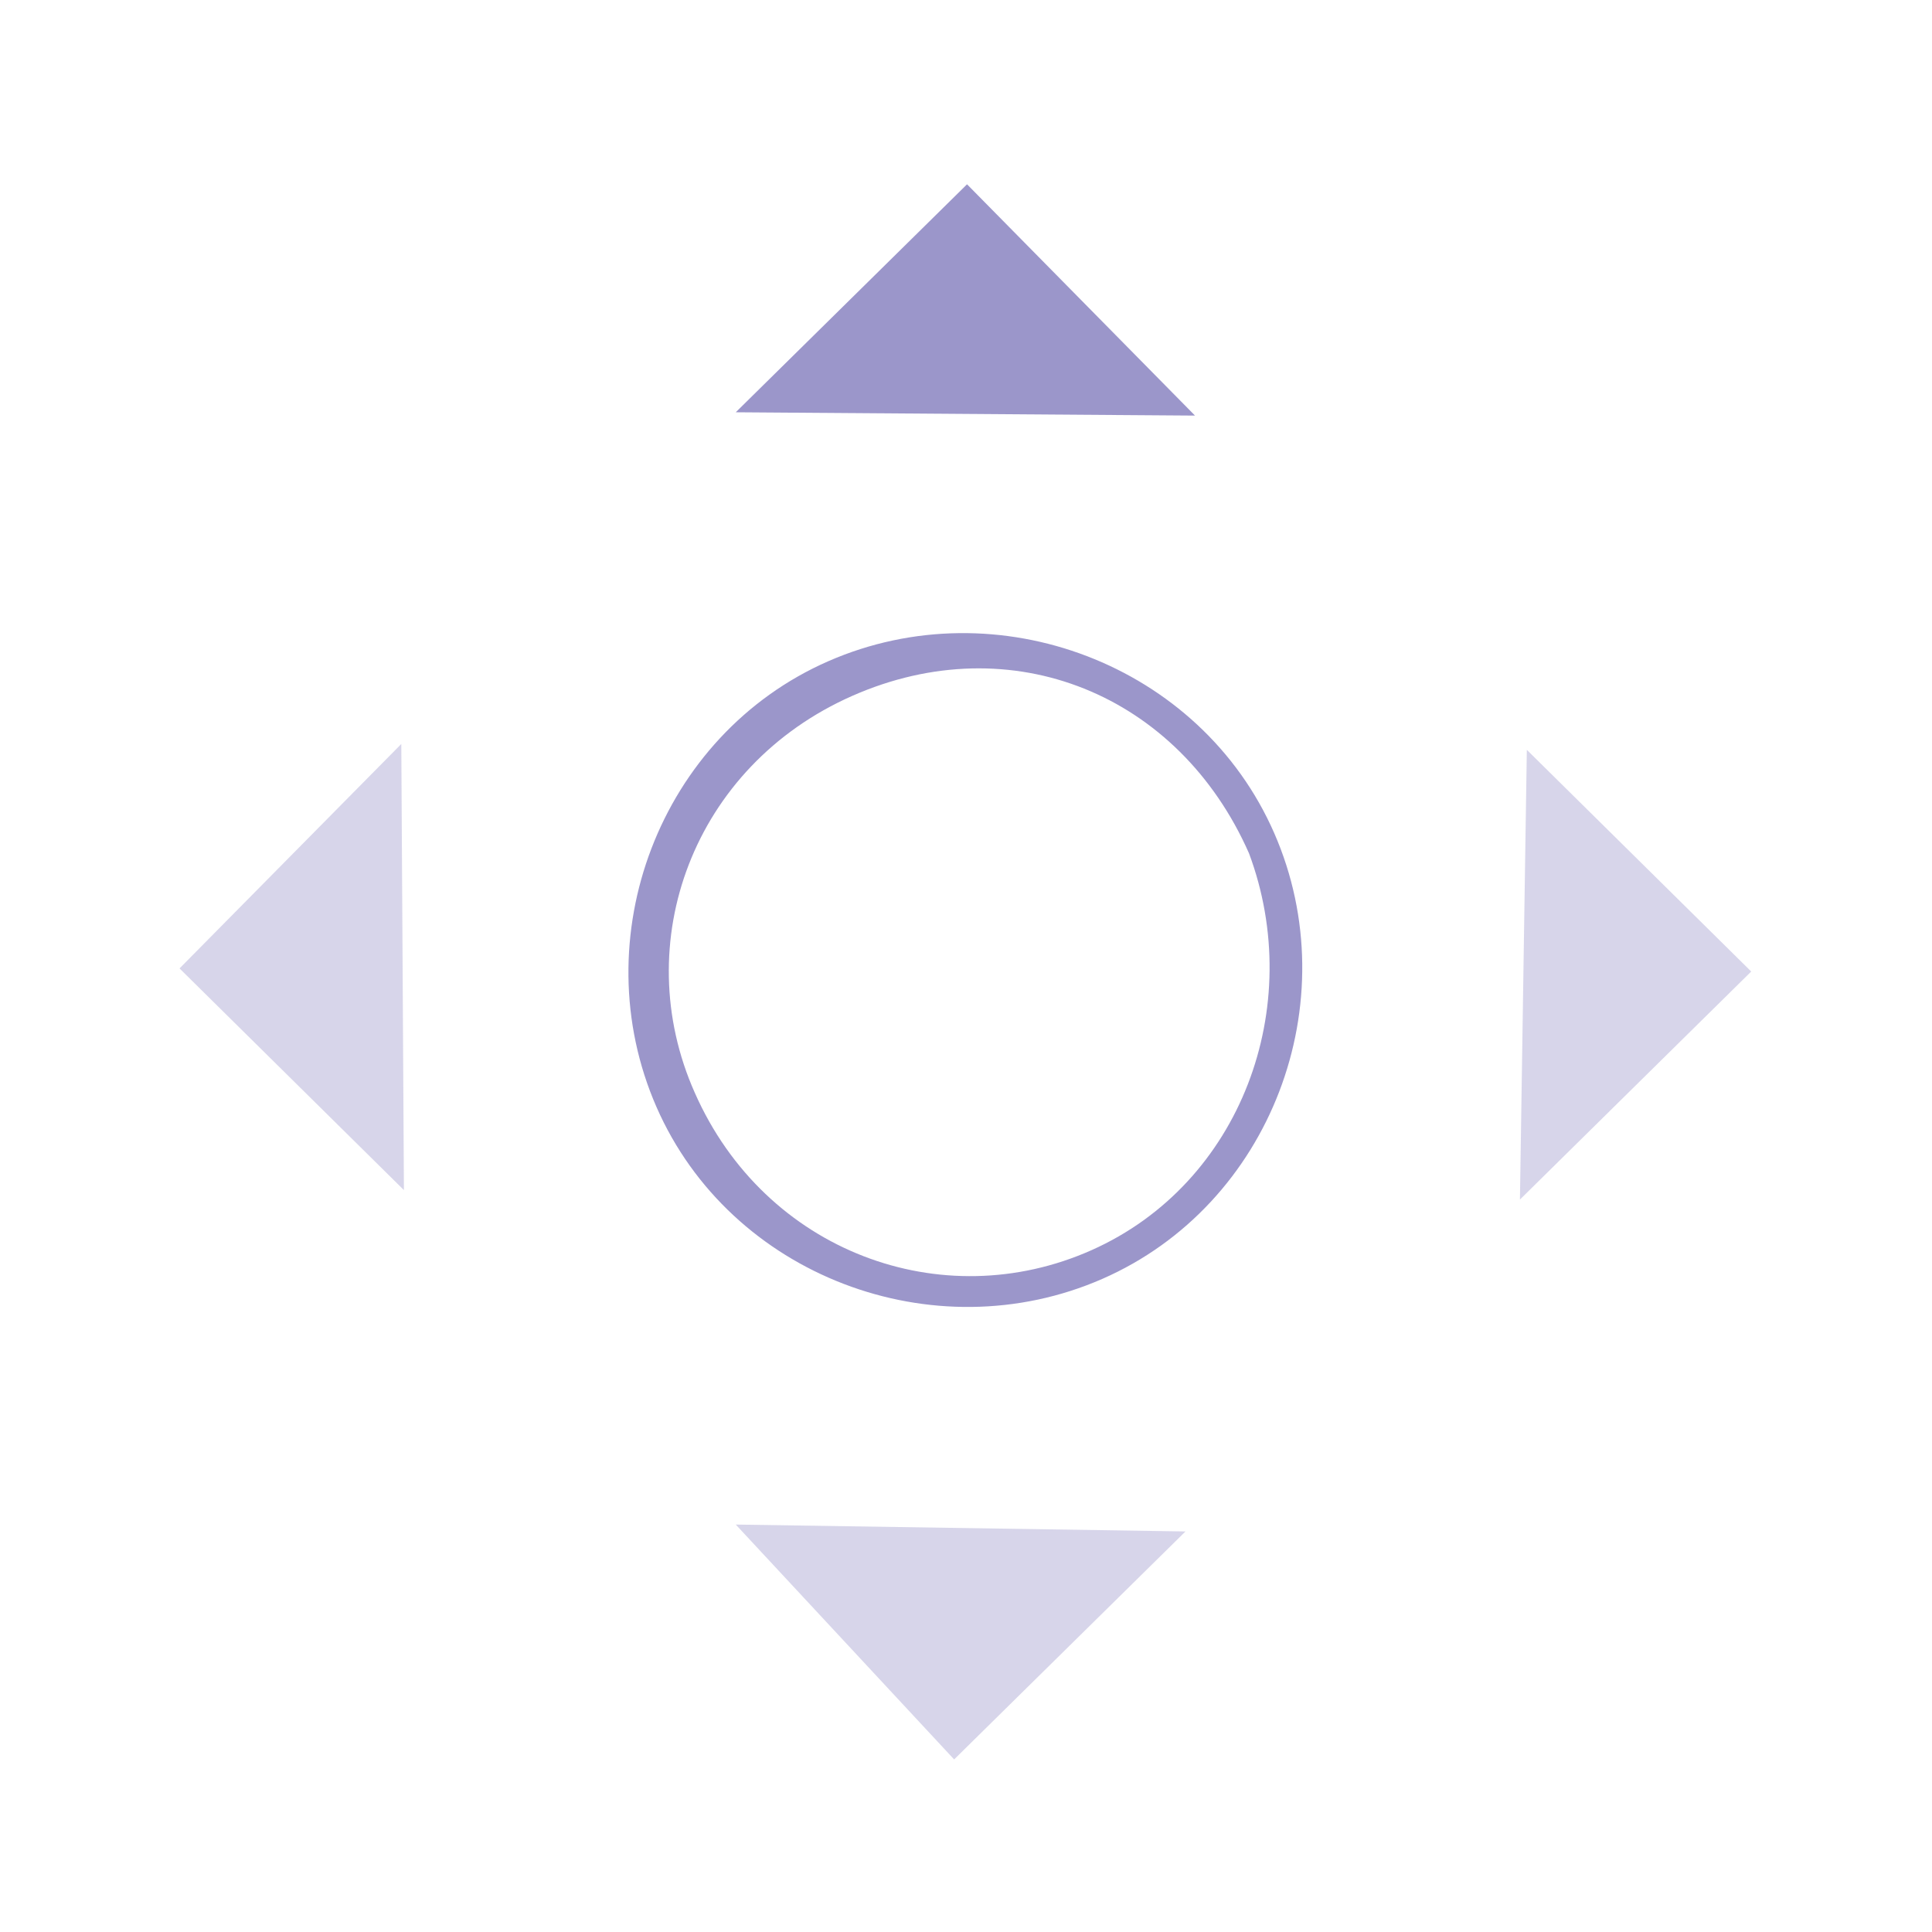 <svg width="28" height="28" viewBox="0 0 28 28" fill="none" xmlns="http://www.w3.org/2000/svg">
<g opacity="0.4">
<path d="M13.828 25.499L17.181 22.195L10.663 22.095L13.828 25.499Z" fill="#9B96CA"/>
</g>
<path d="M10.663 5.975L17.319 6.023L14.015 2.671L10.663 5.975Z" fill="#9B96CA"/>
<g opacity="0.4">
<path d="M22.128 10.867L22.028 17.385L25.38 14.08L22.128 10.867Z" fill="#9B96CA"/>
</g>
<g opacity="0.4">
<path d="M5.854 17.248L5.816 10.782L2.602 14.035L5.854 17.248Z" fill="#9B96CA"/>
</g>
<path d="M12.006 9.582C9.56 10.652 8.444 13.596 9.514 16.043C10.584 18.489 13.529 19.605 15.975 18.535C18.421 17.465 19.537 14.52 18.467 12.074C17.397 9.627 14.453 8.512 12.006 9.582ZM15.82 18.118C13.651 19.085 11.087 18.143 10.069 15.836C9.103 13.667 10.044 11.103 12.352 10.085C14.66 9.067 17.084 10.06 18.102 12.368C18.93 14.588 17.989 17.152 15.82 18.118Z" fill="#9B96CA"/>
</svg>
